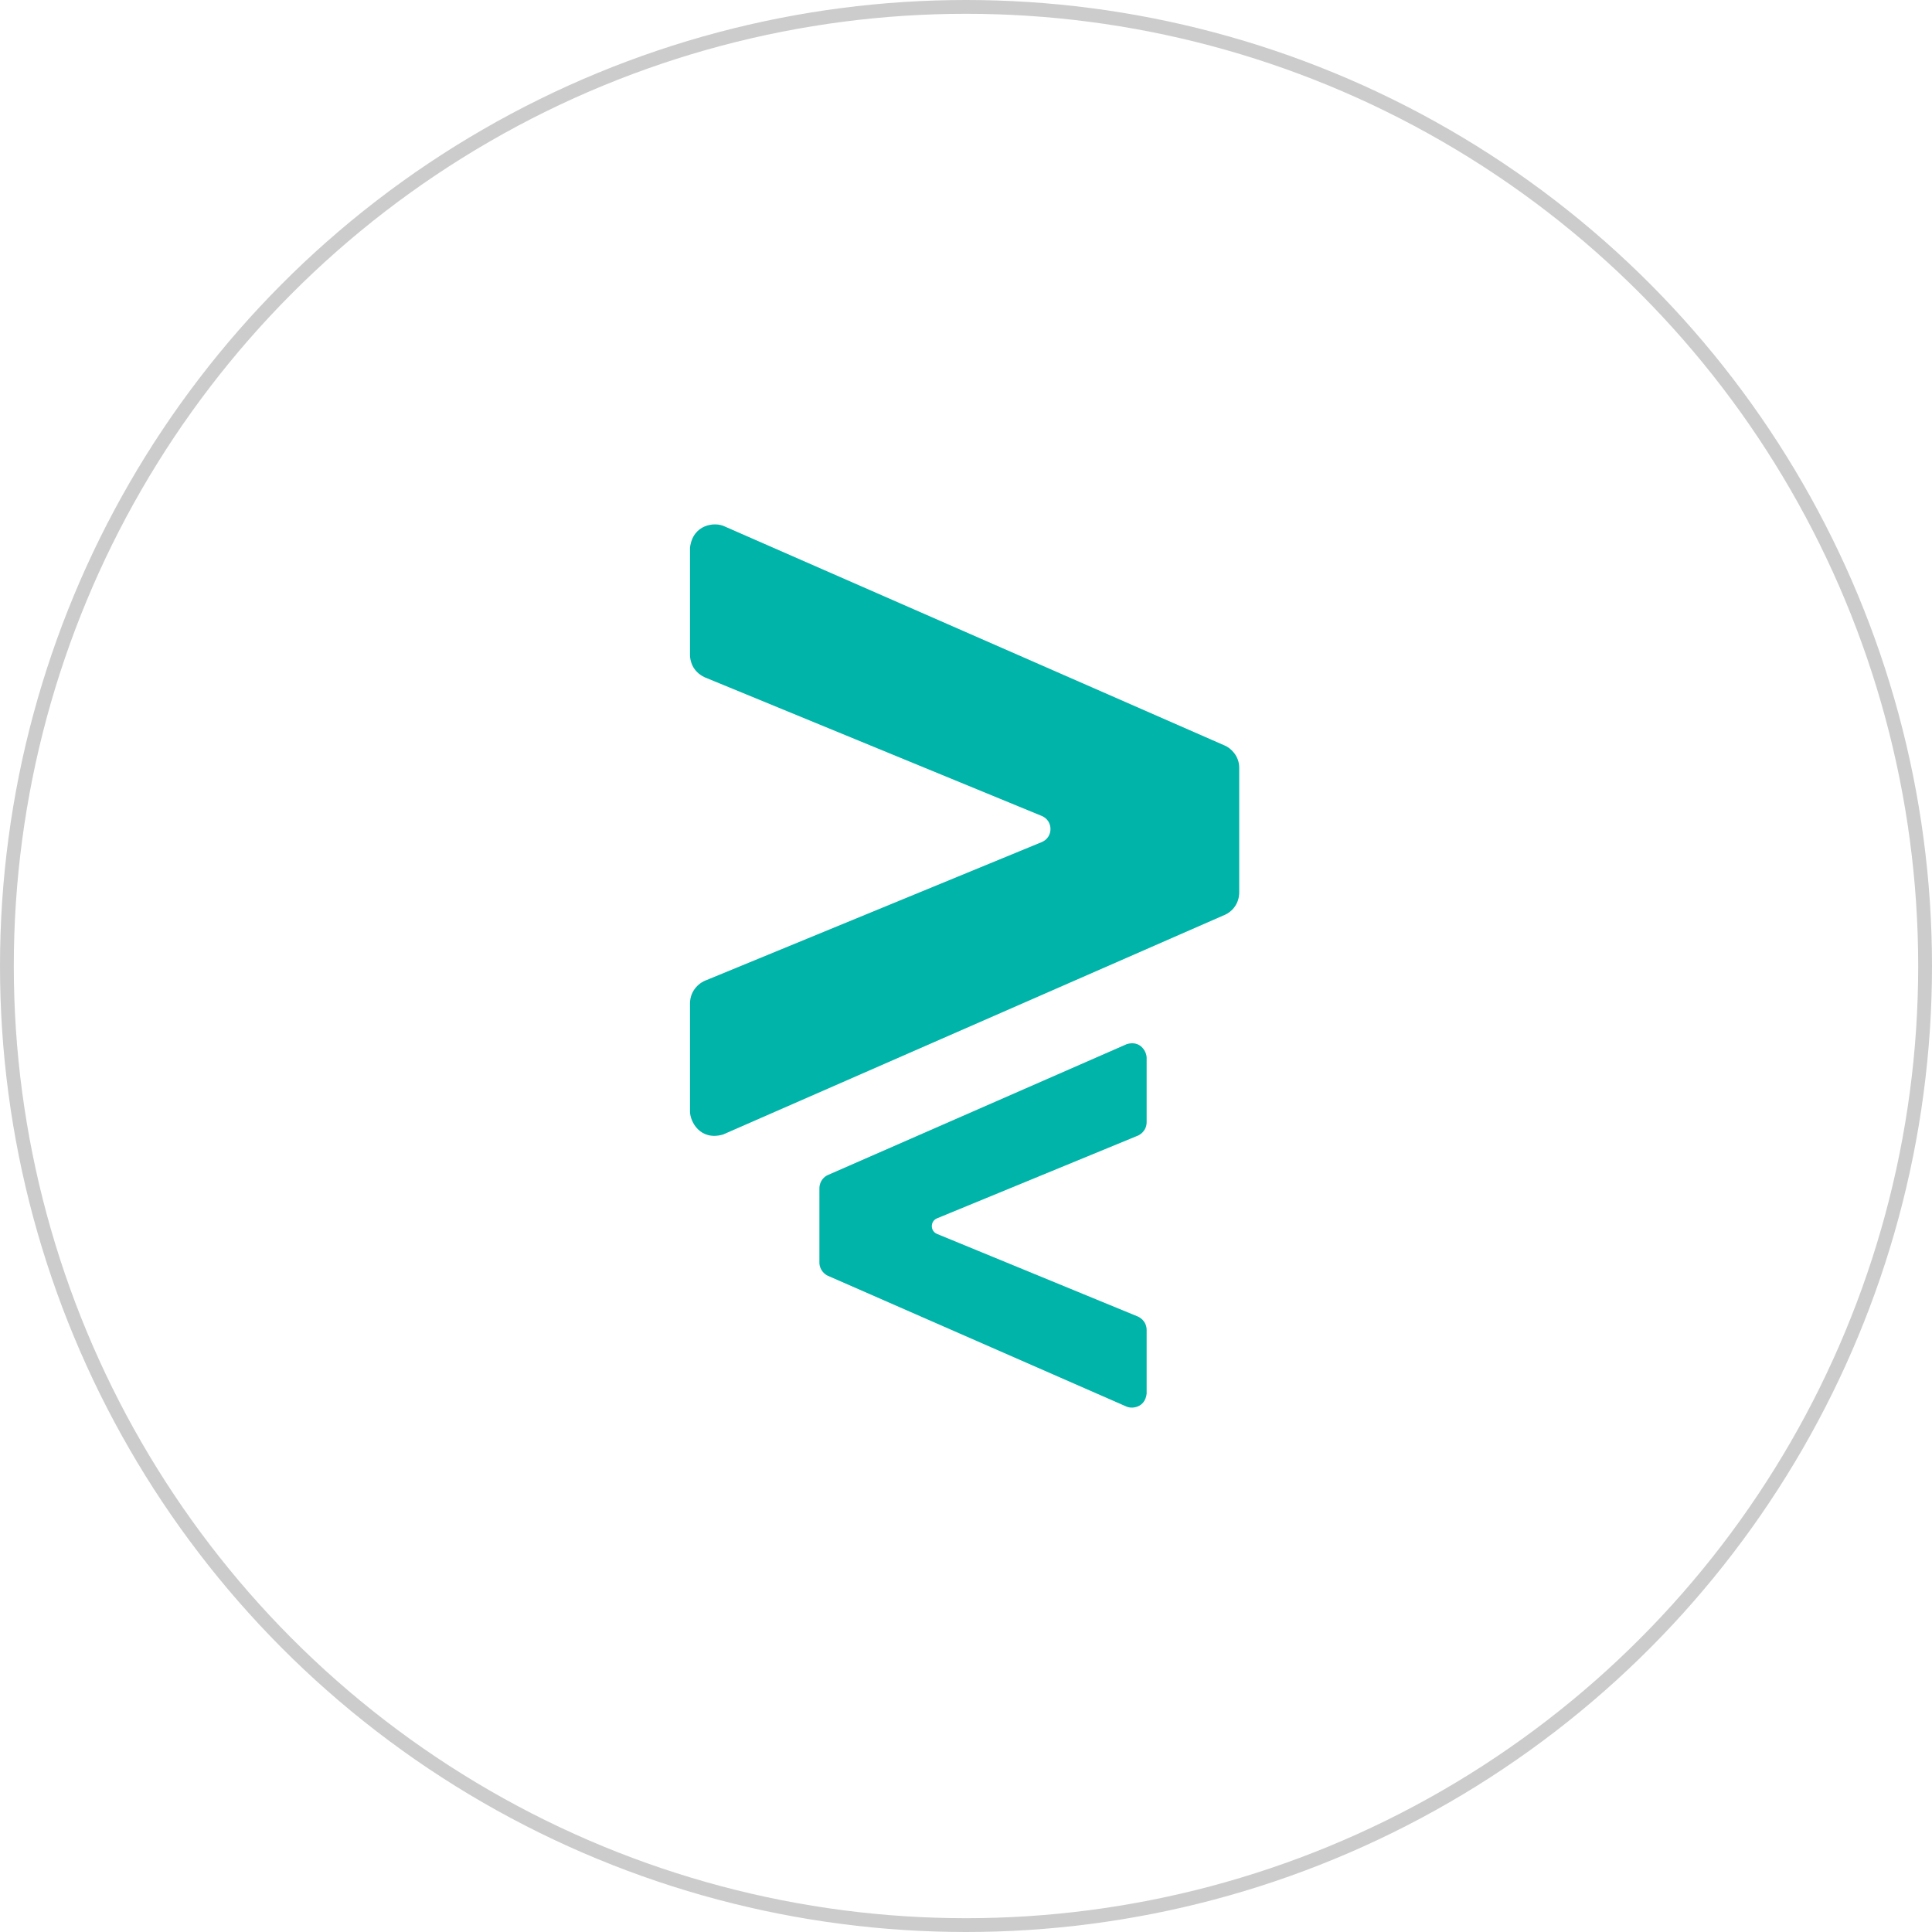 <svg width="140" height="140" viewBox="0 0 140 140" fill="none" xmlns="http://www.w3.org/2000/svg">
<circle cx="70" cy="70" r="69.5" stroke="#CCCCCC"/>
<path d="M52.506 38.145L88.775 54.035C89.148 54.198 89.799 54.742 89.799 55.637V64.651C89.799 65.601 89.159 66.115 88.786 66.279L52.399 82.21C50.747 82.693 50 81.282 50 80.544V72.722C50 71.696 50.776 71.152 51.219 71.011L75.488 61.021C76.334 60.673 76.334 59.473 75.488 59.126L51.045 49.071C50.17 48.645 50 47.875 50 47.458V39.689C50.199 37.996 51.789 37.794 52.506 38.145Z" fill="#00B4AA"/>
<path d="M81.599 101.913L59.987 92.446C59.765 92.349 59.377 92.024 59.377 91.491V86.12C59.377 85.554 59.758 85.249 59.98 85.151L81.661 75.657C82.646 75.37 83.09 76.211 83.09 76.651V81.313C83.09 81.925 82.626 82.248 82.362 82.331L67.901 88.285C67.397 88.492 67.397 89.207 67.901 89.415L82.467 95.406C82.988 95.66 83.09 96.119 83.09 96.366V100.996C82.972 102.004 82.027 102.123 81.599 101.913Z" fill="#00B4AA"/>
</svg>
